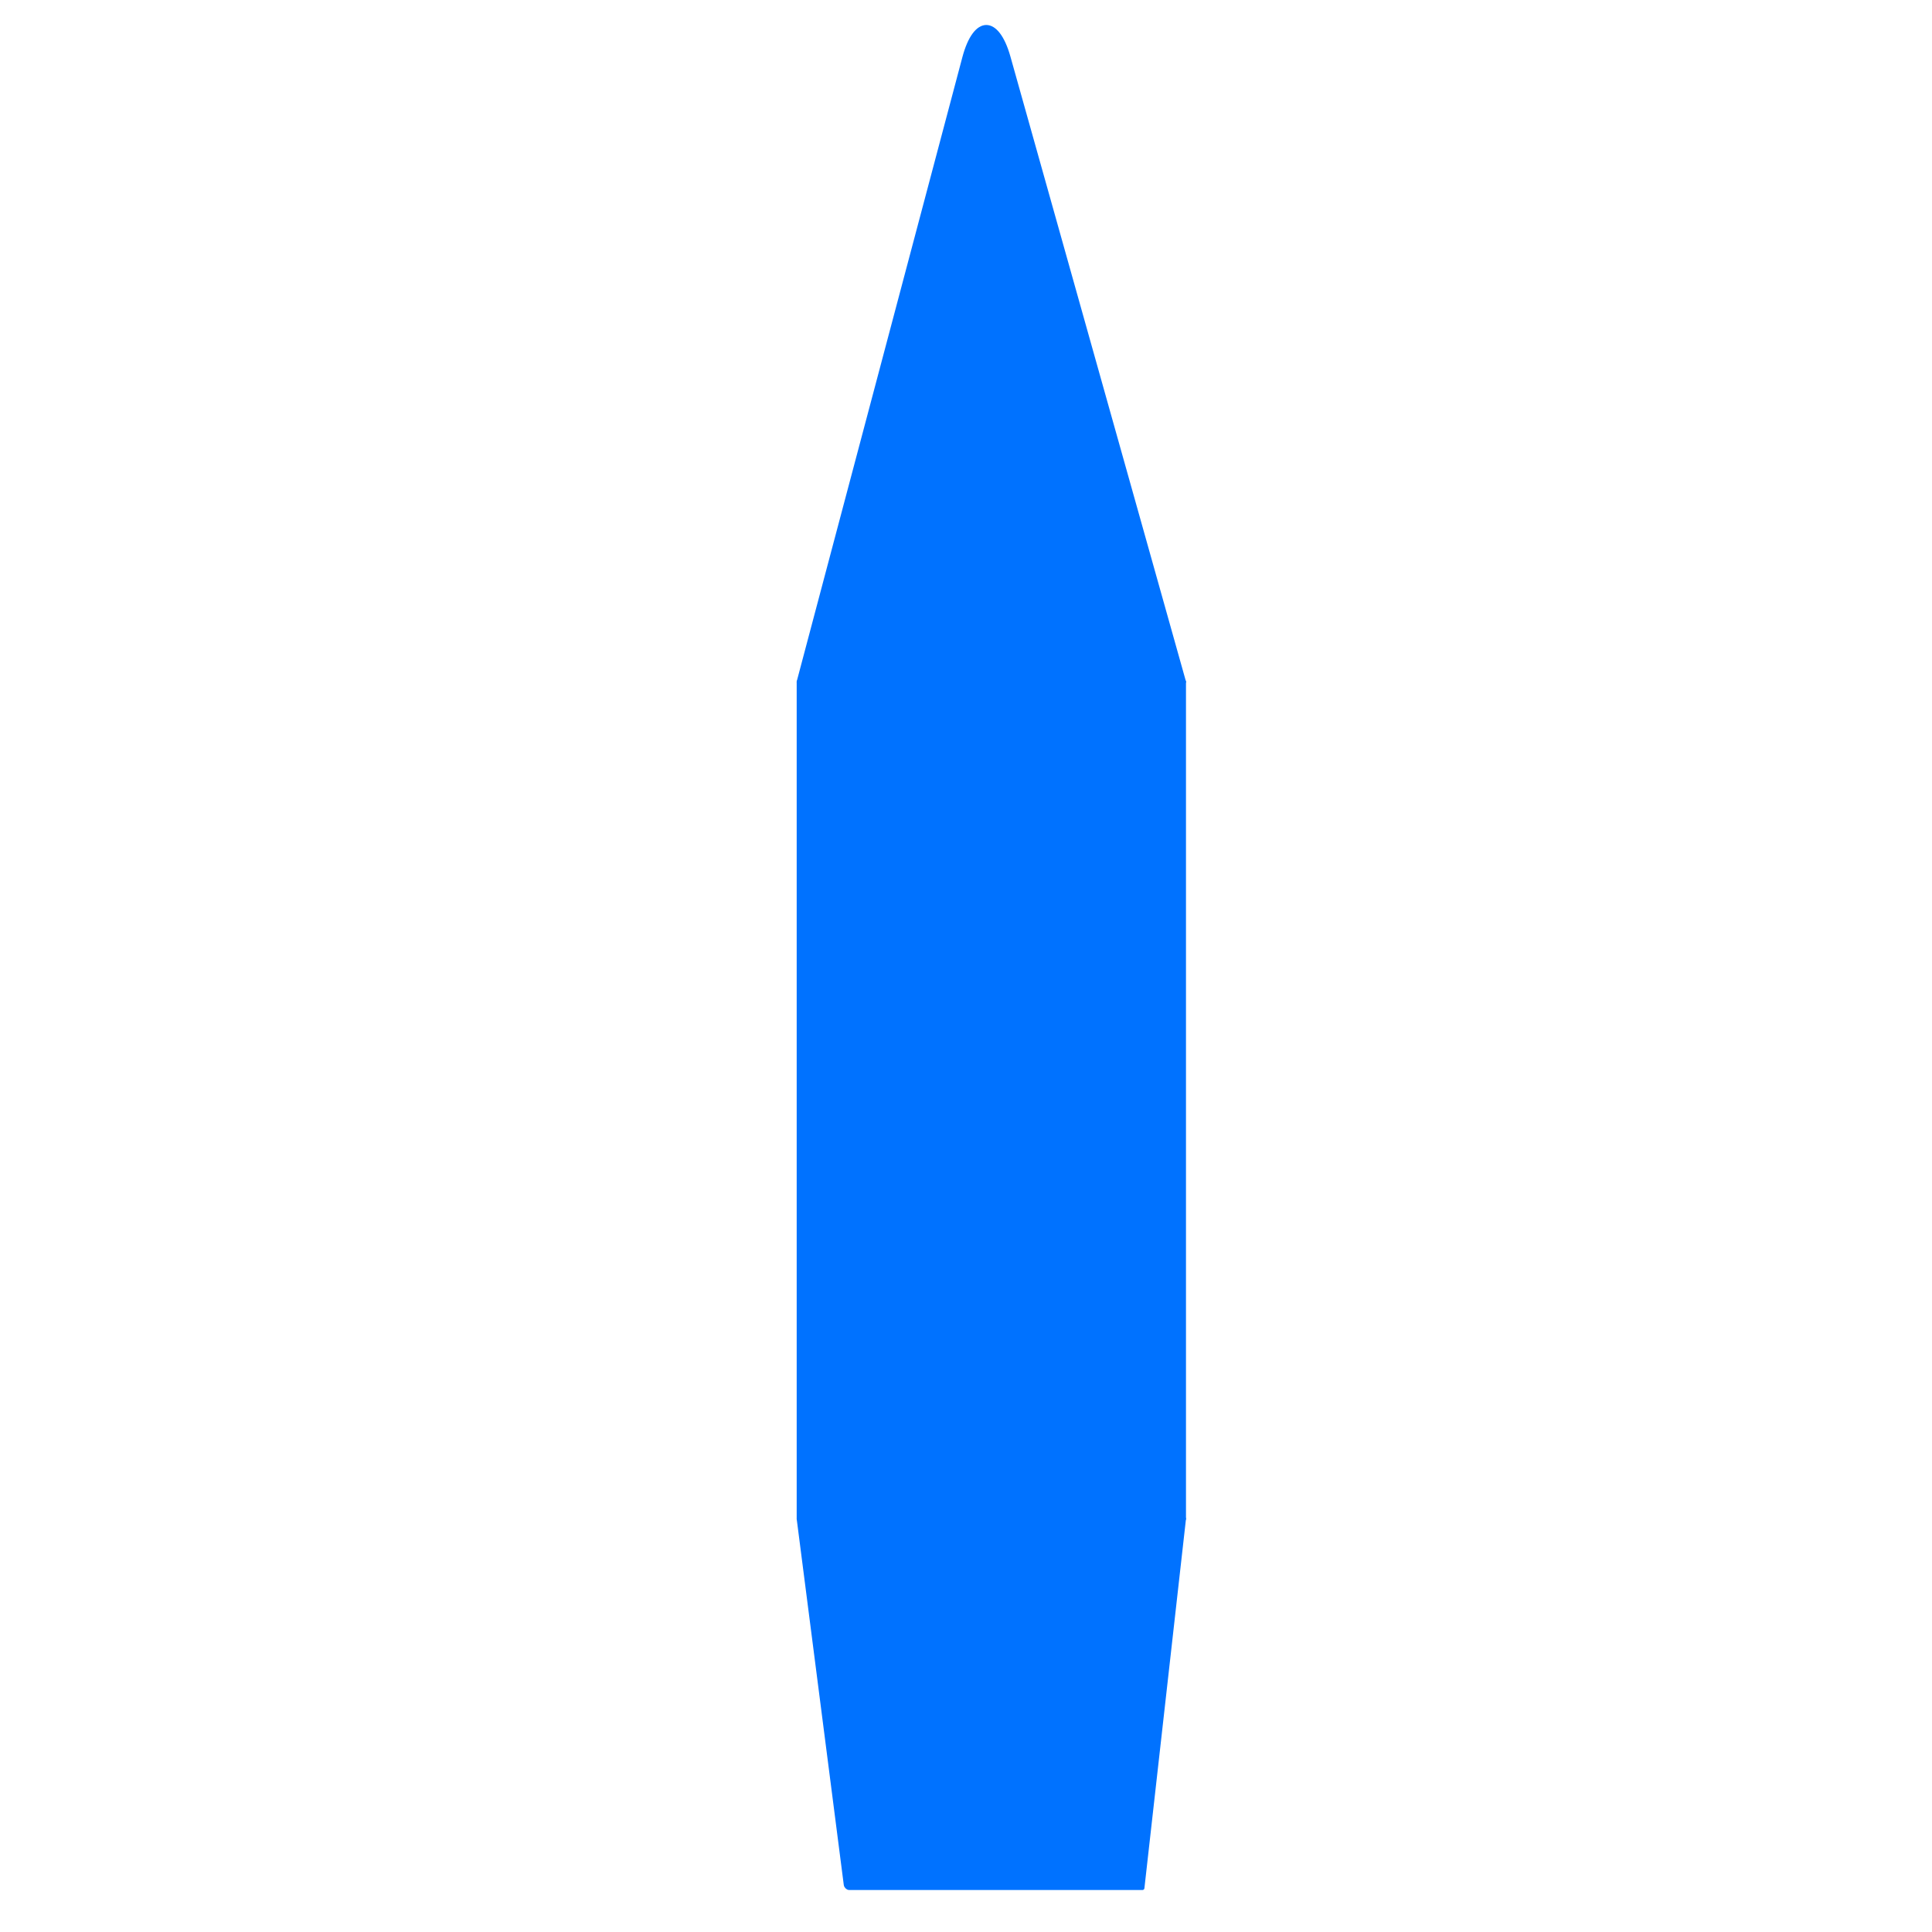 <svg version="1.1" xmlns="http://www.w3.org/2000/svg" xmlns:xlink="http://www.w3.org/1999/xlink" width="500" height="500" viewBox="518,150.5,500,500"><g id="document" fill-opacity="0" fill="#000000" fill-rule="nonzero" stroke="#000000" stroke-width="0" stroke-linecap="butt" stroke-linejoin="miter" stroke-miterlimit="10" stroke-dasharray="" stroke-dashoffset="0" font-family="none" font-weight="none" font-size="none" text-anchor="none" style="mix-blend-mode: normal"><rect x="725.2" y="150.5" transform="scale(0.714,1)" width="700" height="500" id="Shape 1 1" vector-effect="non-scaling-stroke"/></g><g fill="#0072ff" fill-rule="nonzero" stroke="#0072ff" stroke-width="1" stroke-linecap="round" stroke-linejoin="round" stroke-miterlimit="10" stroke-dasharray="" stroke-dashoffset="0" font-family="none" font-weight="none" font-size="none" text-anchor="none" style="mix-blend-mode: normal"><g id="stage"><g id="layer1 1"><path d="M724.681,543.564v-216.617h99.75v216.617z" id="Path 1"/><path d="M724.681,326.947l42.867,-161.536c2.794,-10.531 8.526,-10.606 11.463,-0.151l45.42,161.687z" id="Path 1"/><path d="M737.746,639.13c-0.384,0 -0.825,-0.438 -0.881,-0.875l-12.183,-94.691h99.75l-10.759,95.566z" id="Path 1"/></g></g></g></svg>